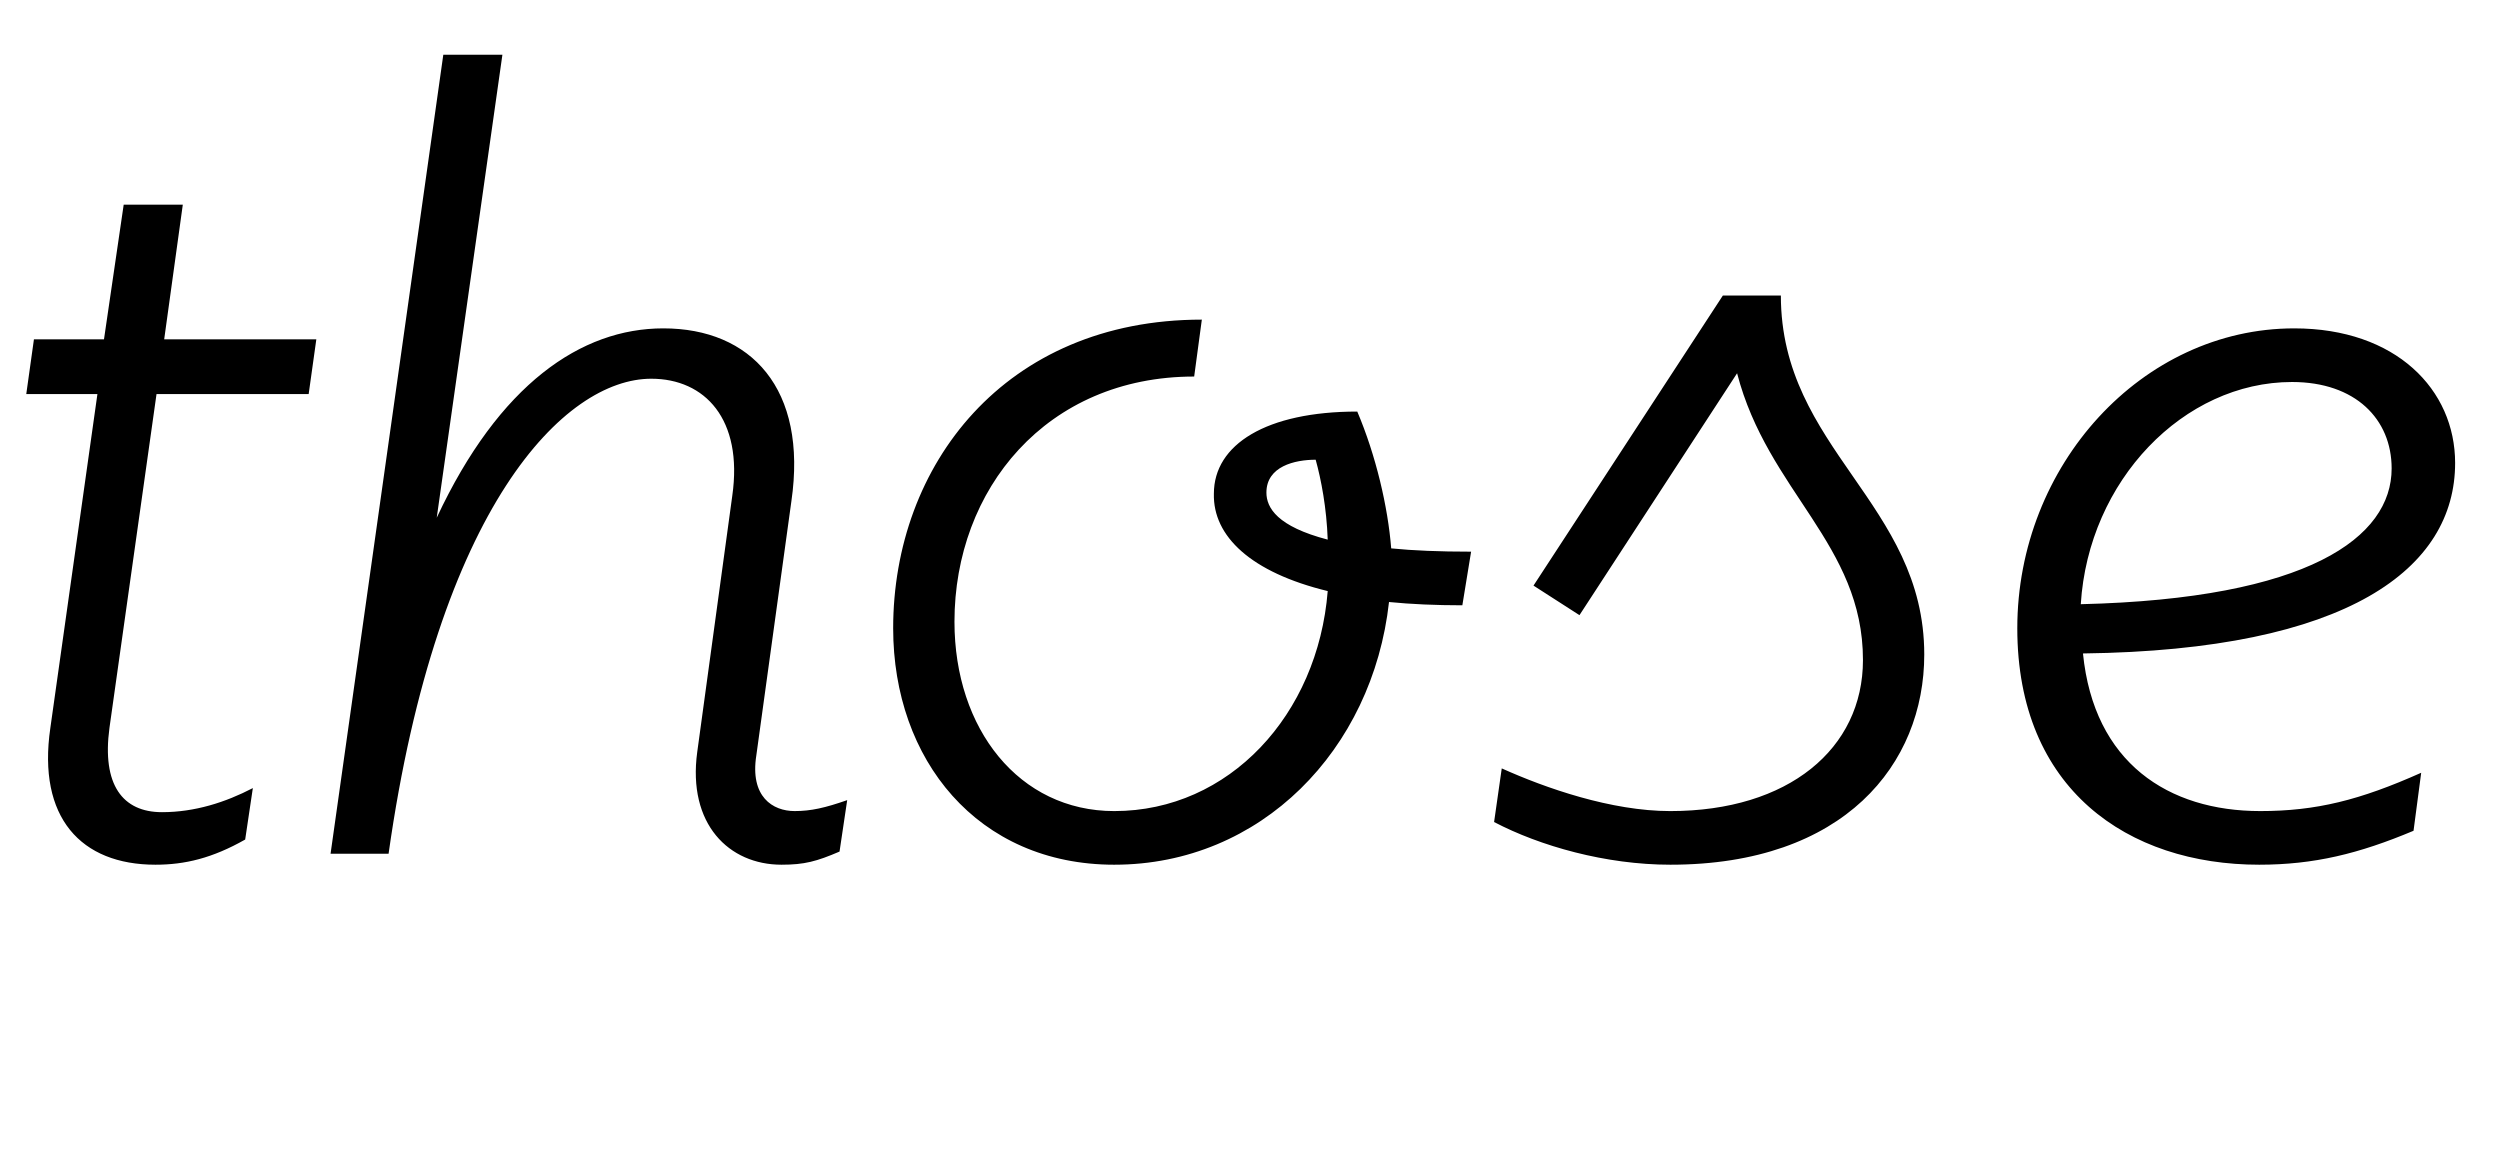 <svg width="2284" height="1064.002" xmlns="http://www.w3.org/2000/svg"><path d="M89 360.002l-43 305c-12 82 28 125 96 125 27 0 52-6 82-23l7-47c-25 13-53 22-83 22-36 0-55-25-48-77l43-305h139l7-50H150l17-123h-54l-18 123H31l-7 50zm266 420c45-318 161-434 240-434 49 0 84 37 74 107l-32 234c-9 66 29 103 77 103 21 0 32-3 53-12l7-47c-20 7-33 10-48 10-20 0-41-13-35-51l32-232c15-103-37-158-117-158-75 0-150 51-207 173l60-423h-54l-103 730zm663 10c134 0 236-105 251-240 20 2 43 3 67 3l8-49c-29 0-53-1-73-3-3-38-14-85-31-125-83 0-131 30-131 75-1 39 34 72 104 89-9 113-90 201-195 201-87 0-146-75-146-173 0-121 84-224 219-224l7-52c-180 0-282 133-282 282 0 120 77 216 202 216zm139-340c0-24 26-30 45-30 5 18 10 44 11 73-46-12-56-29-56-43zm208 301c42 22 102 39 161 39 159 0 232-92 232-192 0-138-131-188-131-328h-53l-173 265 42 27 144-221c28 108 115 156 115 262 0 81-68 138-176 138-54 0-114-21-154-39zm878-328c0-67-54-123-147-123-139 0-253 125-253 274 0 147 101 216 221 216 50 0 91-10 141-31l7-53c-56 25-96 35-147 35-84 0-152-44-162-144 243-3 340-78 340-174zm-58 5c0 63-76 119-284 124 7-113 94-203 193-203 58 0 91 34 91 79zm0 0"/></svg>
